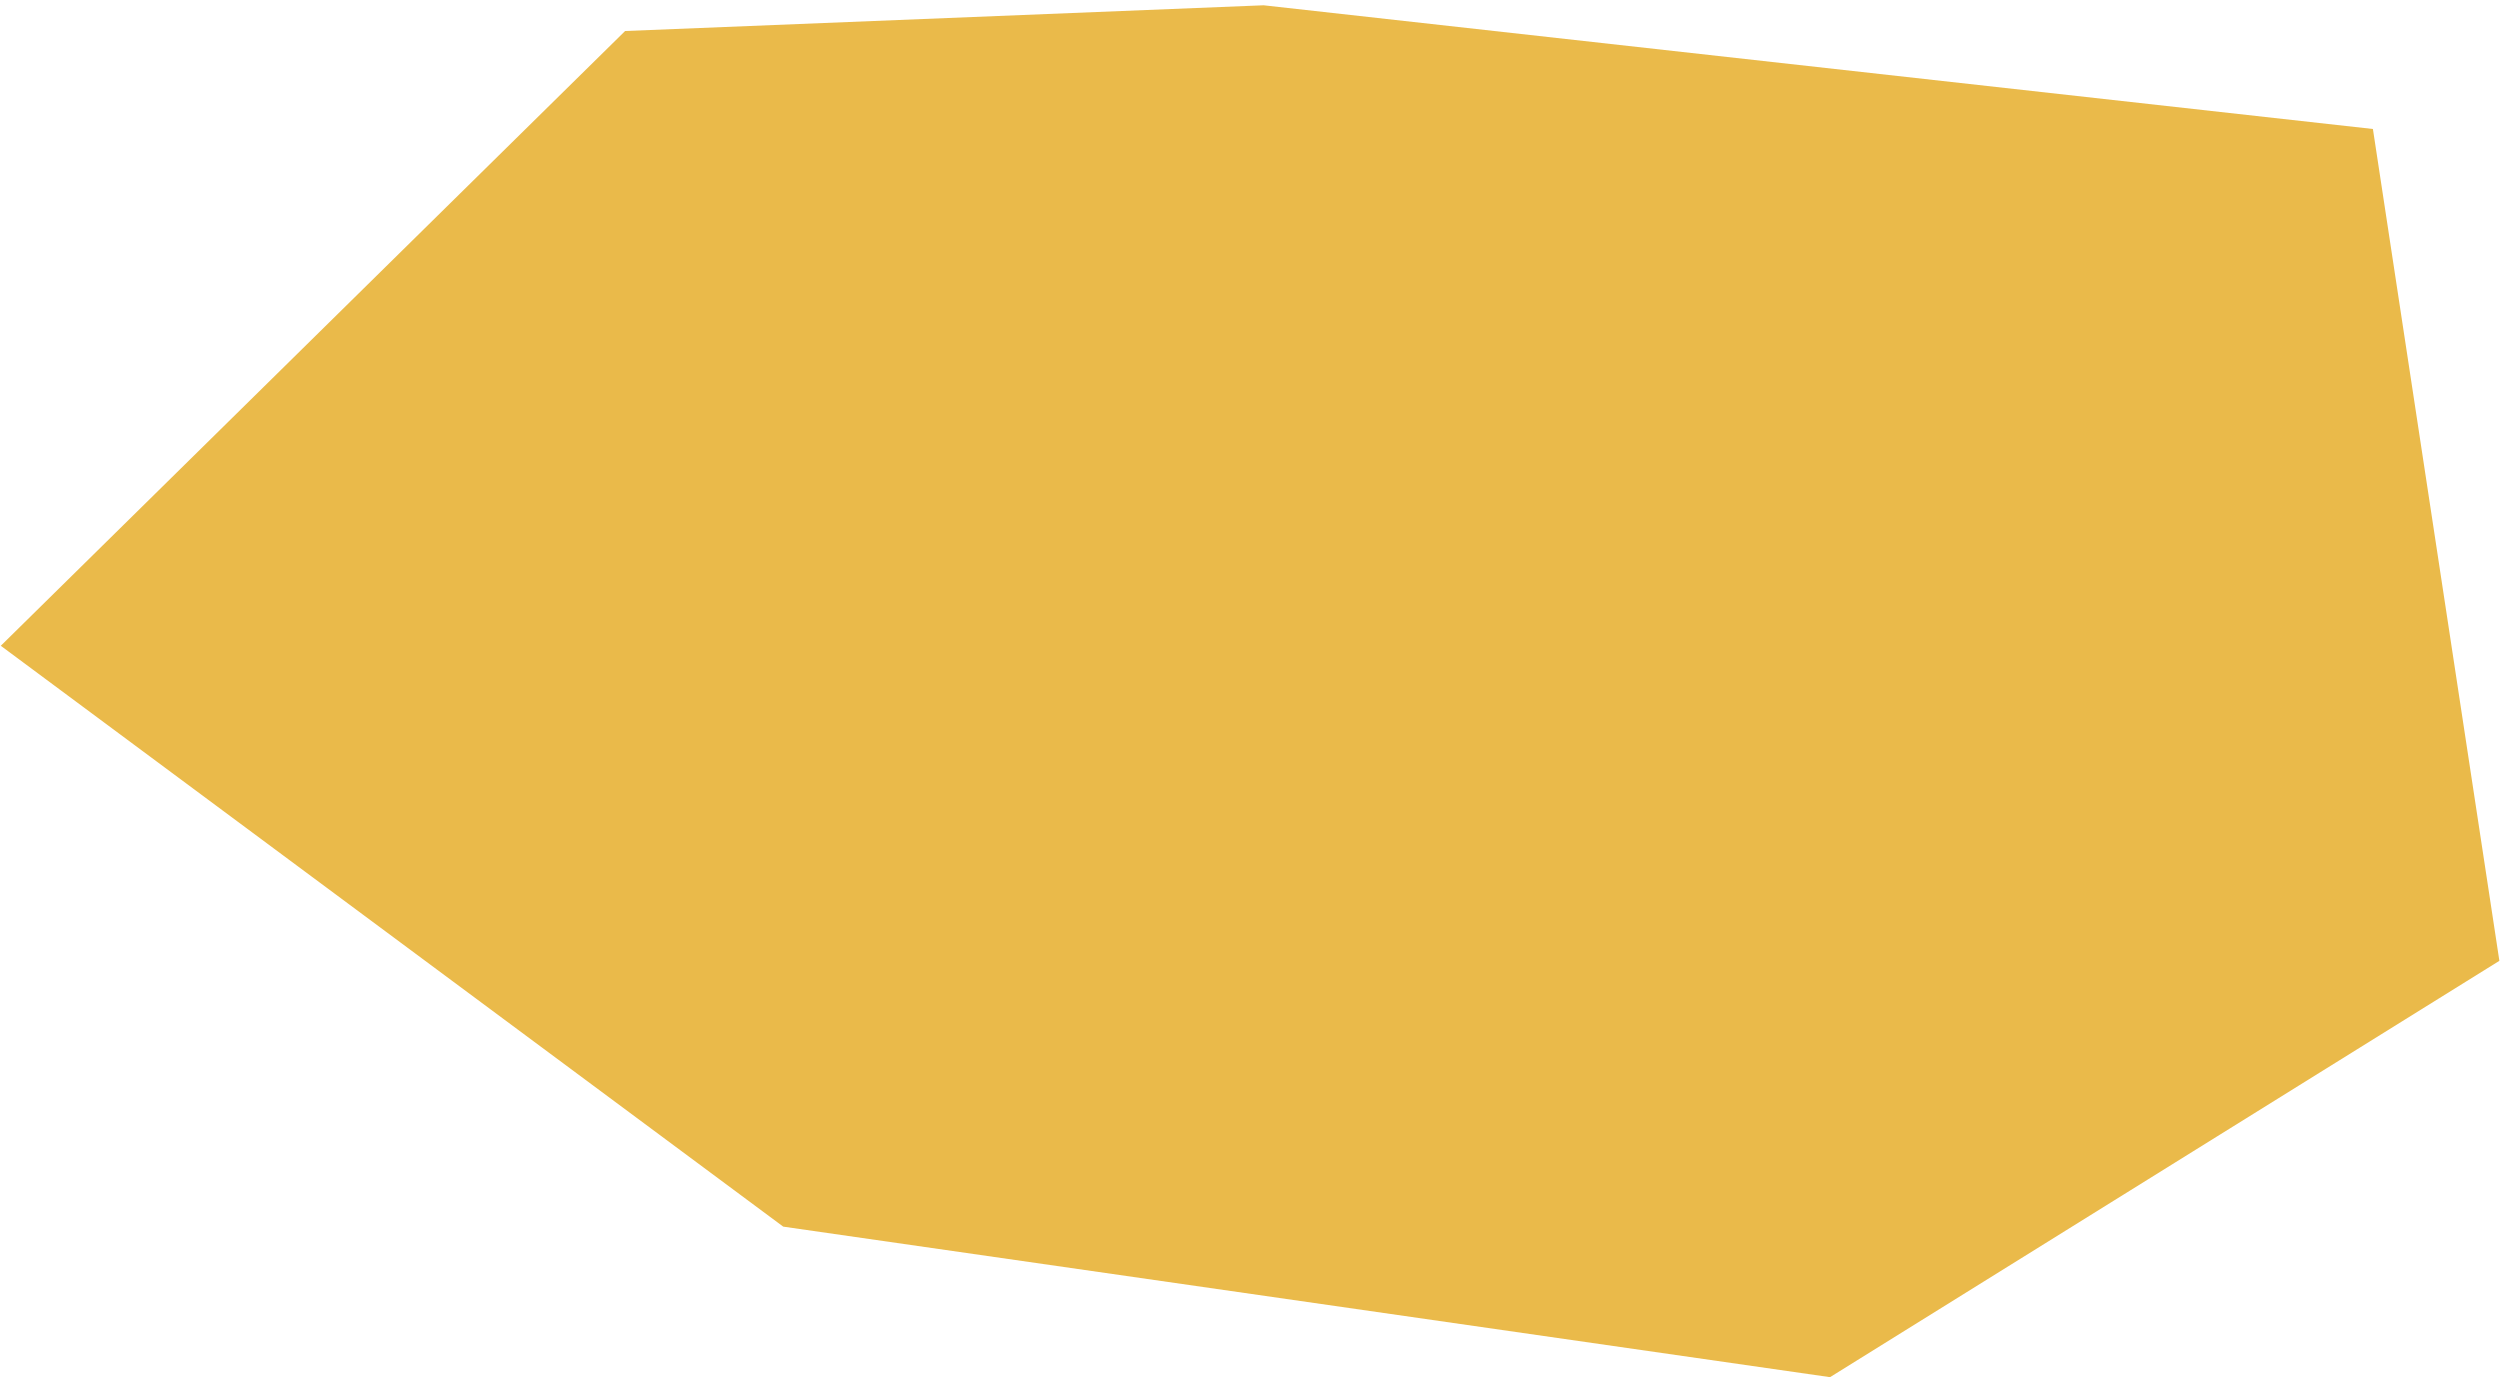 <svg xmlns="http://www.w3.org/2000/svg" xmlns:xlink="http://www.w3.org/1999/xlink" width="403" height="222" viewBox="0 0 403 222">
    <defs>
        <path id="a" d="M428.712 7738.602l-45.782 118.534 96.98 94.822 154.814-91.691 79.702-65.252 20.736-139.714-157.083 1.128z"/>
    </defs>
    <use fill="#EABA4A" fill-rule="evenodd" transform="rotate(-143 -895.654 4002.67)" xlink:href="#a"/>
</svg>
